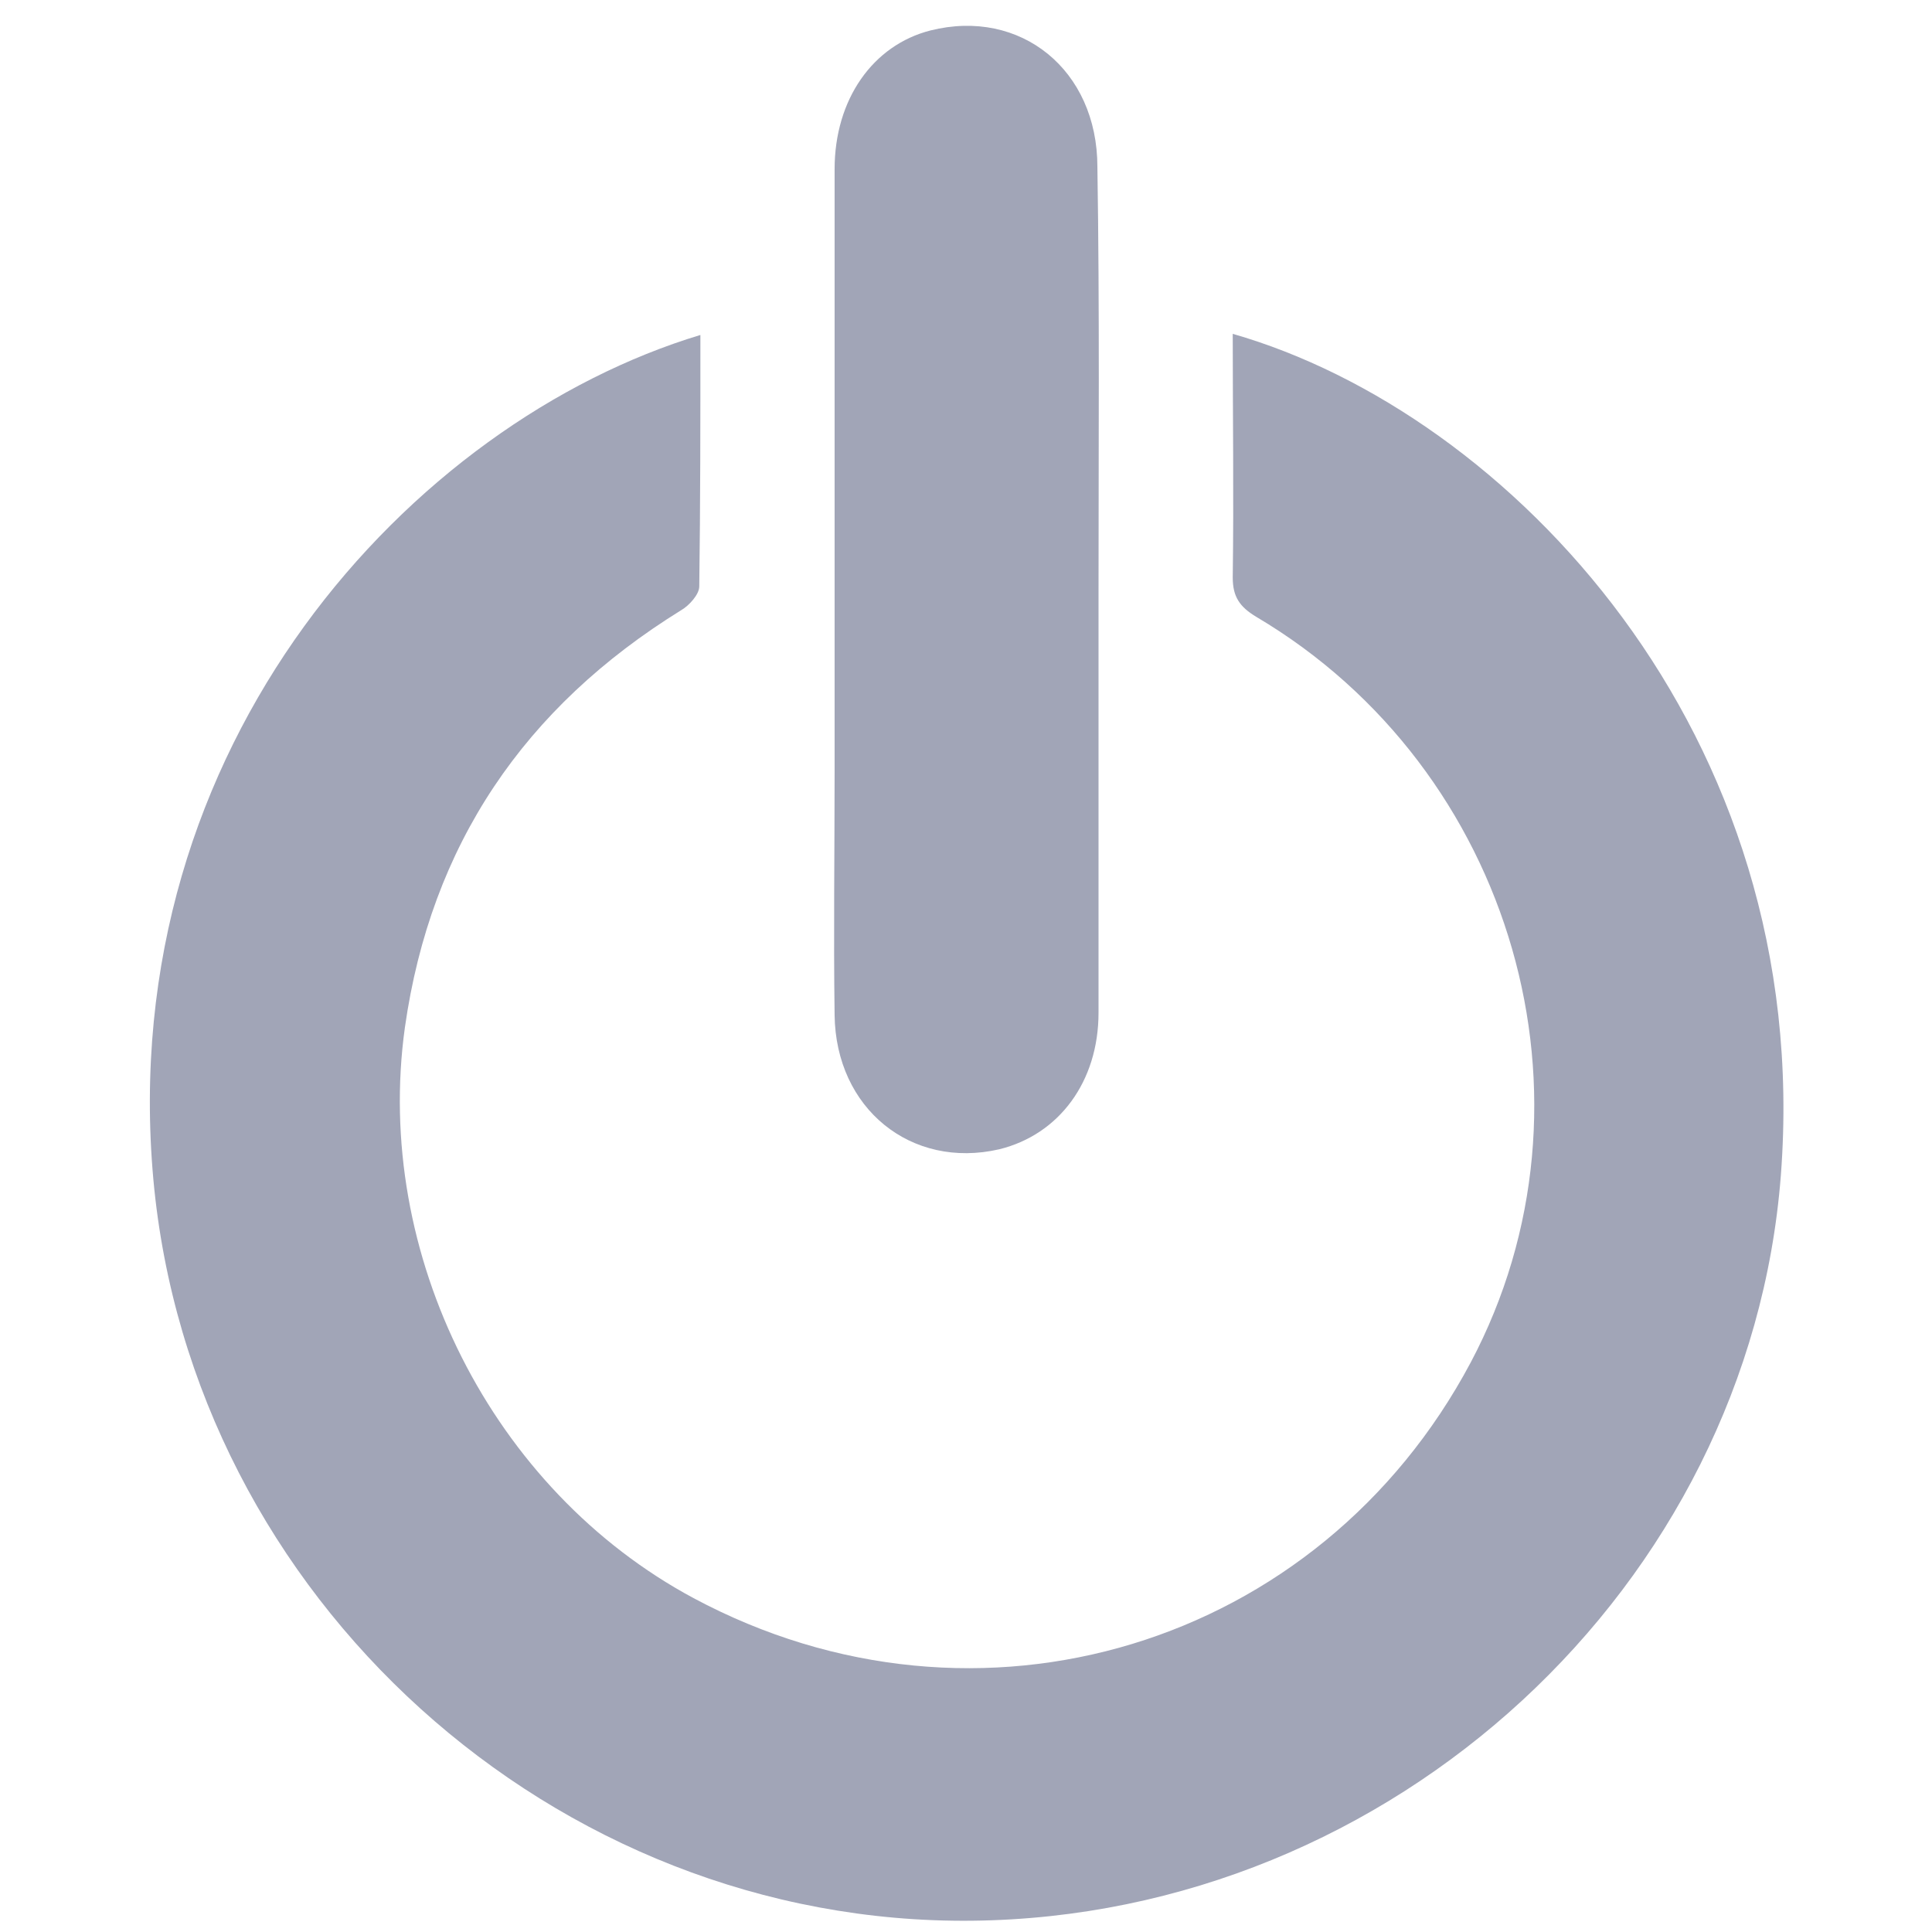 <?xml version="1.0" encoding="utf-8"?>
<!-- Generator: Adobe Illustrator 19.2.1, SVG Export Plug-In . SVG Version: 6.00 Build 0)  -->
<svg version="1.1" id="Capa_1" xmlns="http://www.w3.org/2000/svg" xmlns:xlink="http://www.w3.org/1999/xlink" x="0px" y="0px"
	 viewBox="0 0 171.3 171.3" style="enable-background:new 0 0 171.3 171.3;" xml:space="preserve">
<style type="text/css">
	.st0{fill:#A1A5B7;}
</style>
<g>
	<path class="st0" d="M62.1,29.7c0,7.6,0,15-0.1,22.3c0,0.7-0.9,1.7-1.6,2.1c-13.9,8.6-22.2,20.8-24.5,37
		c-2.8,20.1,7.7,41,25.6,50.6c25.2,13.5,55.5,4.3,68.9-20.9c12.3-23.2,3.8-52.6-19-66.1c-1.5-0.9-2.1-1.8-2.1-3.5
		c0.1-7.2,0-14.3,0-21.6c24.4,7,51.6,35.3,48.6,74.6c-2.8,36.4-34.4,65.7-71.7,66.1c-37,0.4-69.2-28.6-72.6-65.7
		C10.1,65.9,36.6,37.4,62.1,29.7z"/>
	<path class="st0" d="M97.4,52.6c0,12.4,0,24.8,0,37.2c0,6.1-3.5,10.8-8.8,12.1c-7.8,1.8-14.5-3.6-14.6-11.9c-0.1-7.2,0-14.4,0-21.6
		c0-17.8,0-35.6,0-53.4c0-6.2,3.4-11,8.5-12.3c8-2,14.8,3.5,14.8,12.1C97.5,27.4,97.4,40,97.4,52.6z"/>
</g>
</svg>
